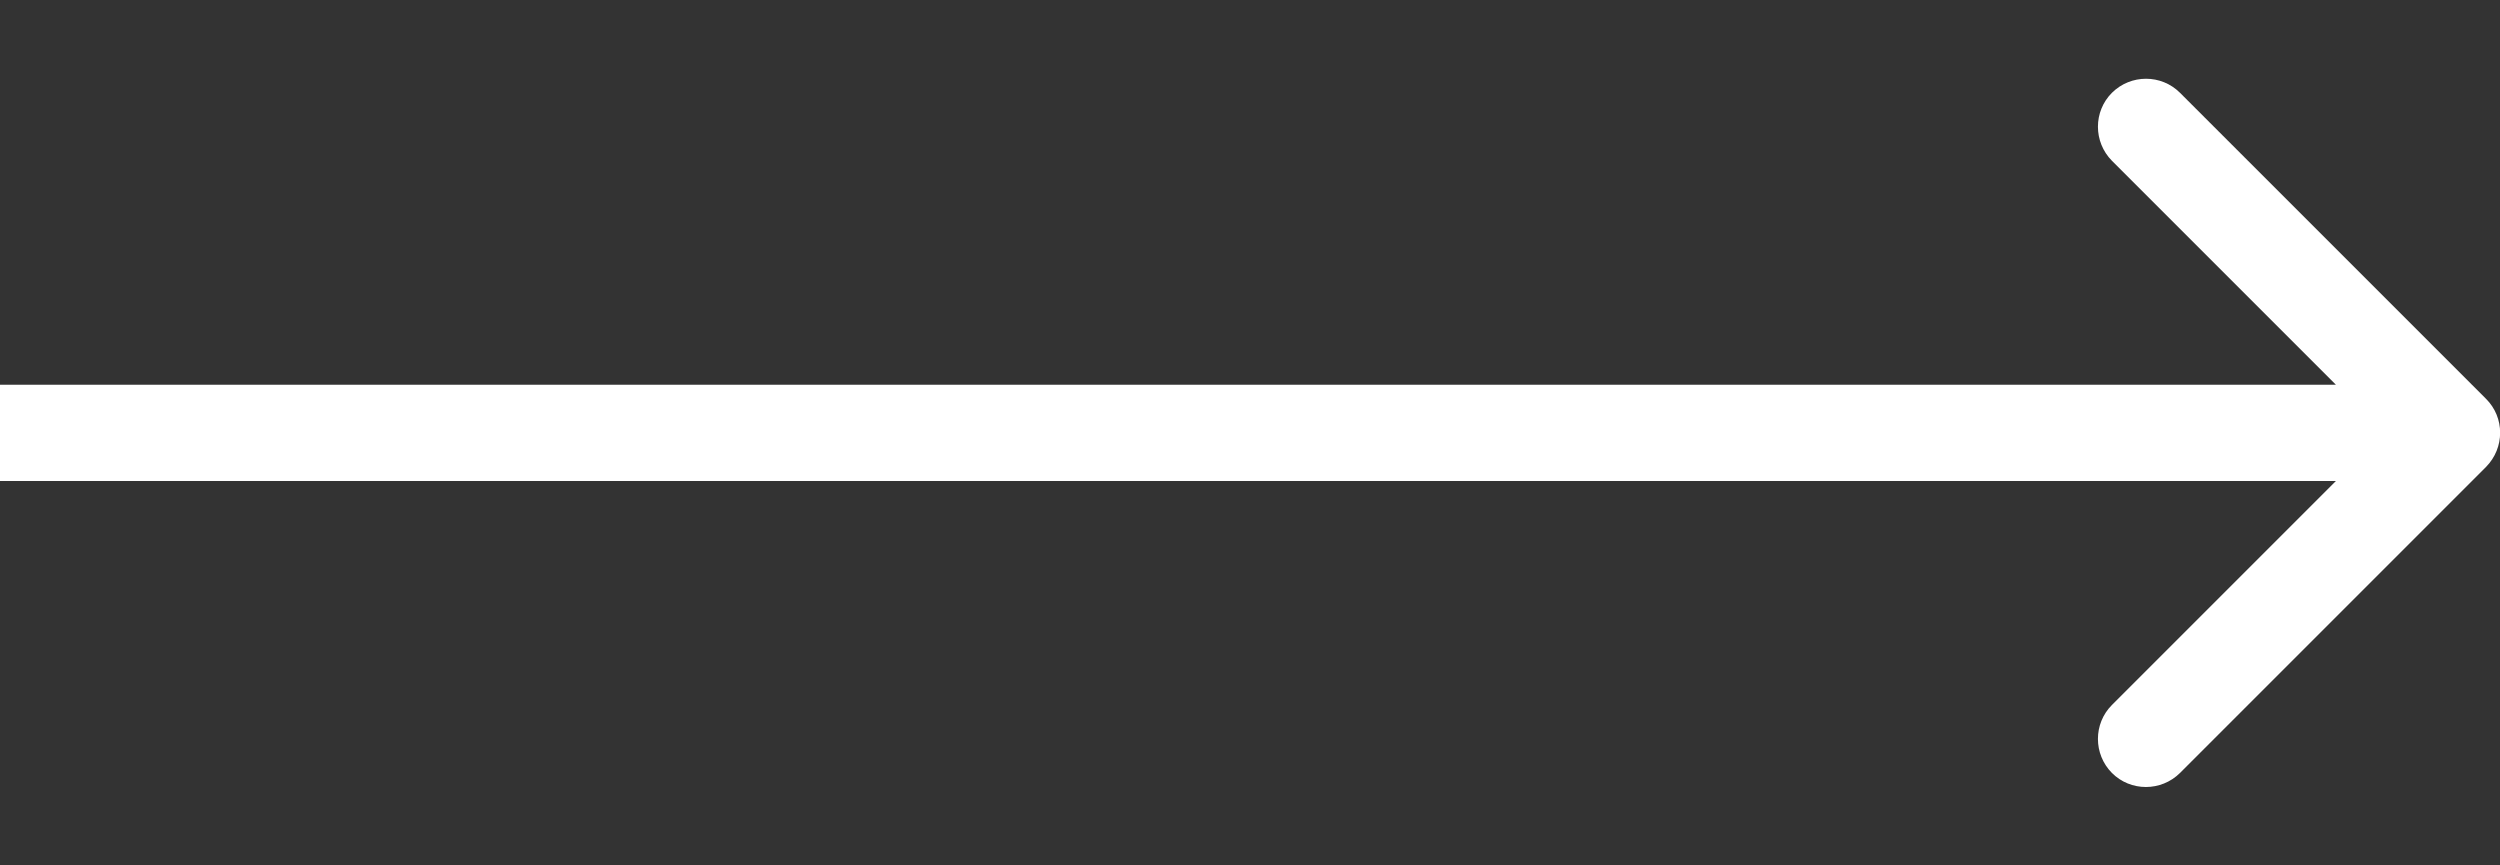 <?xml version="1.0" encoding="utf-8"?>
<!-- Generator: Adobe Illustrator 25.2.3, SVG Export Plug-In . SVG Version: 6.00 Build 0)  -->
<svg version="1.1" id="Layer_1" xmlns="http://www.w3.org/2000/svg" xmlns:xlink="http://www.w3.org/1999/xlink" x="0px" y="0px"
	 width="1444.4px" height="500px" viewBox="0 0 1444.4 500" enable-background="new 0 0 1444.4 500" xml:space="preserve">
<rect x="0" y="0" width="1444.4" height="500" fill="#333333" stroke="none"/>
<path fill="#FFFFFF" d="M1436.3,230.4L1259.5,53.6c-10.8-10.8-28.4-10.8-39.3,0c-10.8,10.8-10.8,28.4,0,39.3l129.4,129.4H27.8H0
	v55.6h27.8h1321.8l-129.4,129.4c-10.8,10.8-10.8,28.4,0,39.3c10.8,10.8,28.4,10.8,39.3,0l176.8-176.8
	C1447.2,258.8,1447.2,241.2,1436.3,230.4z"/>
</svg>
